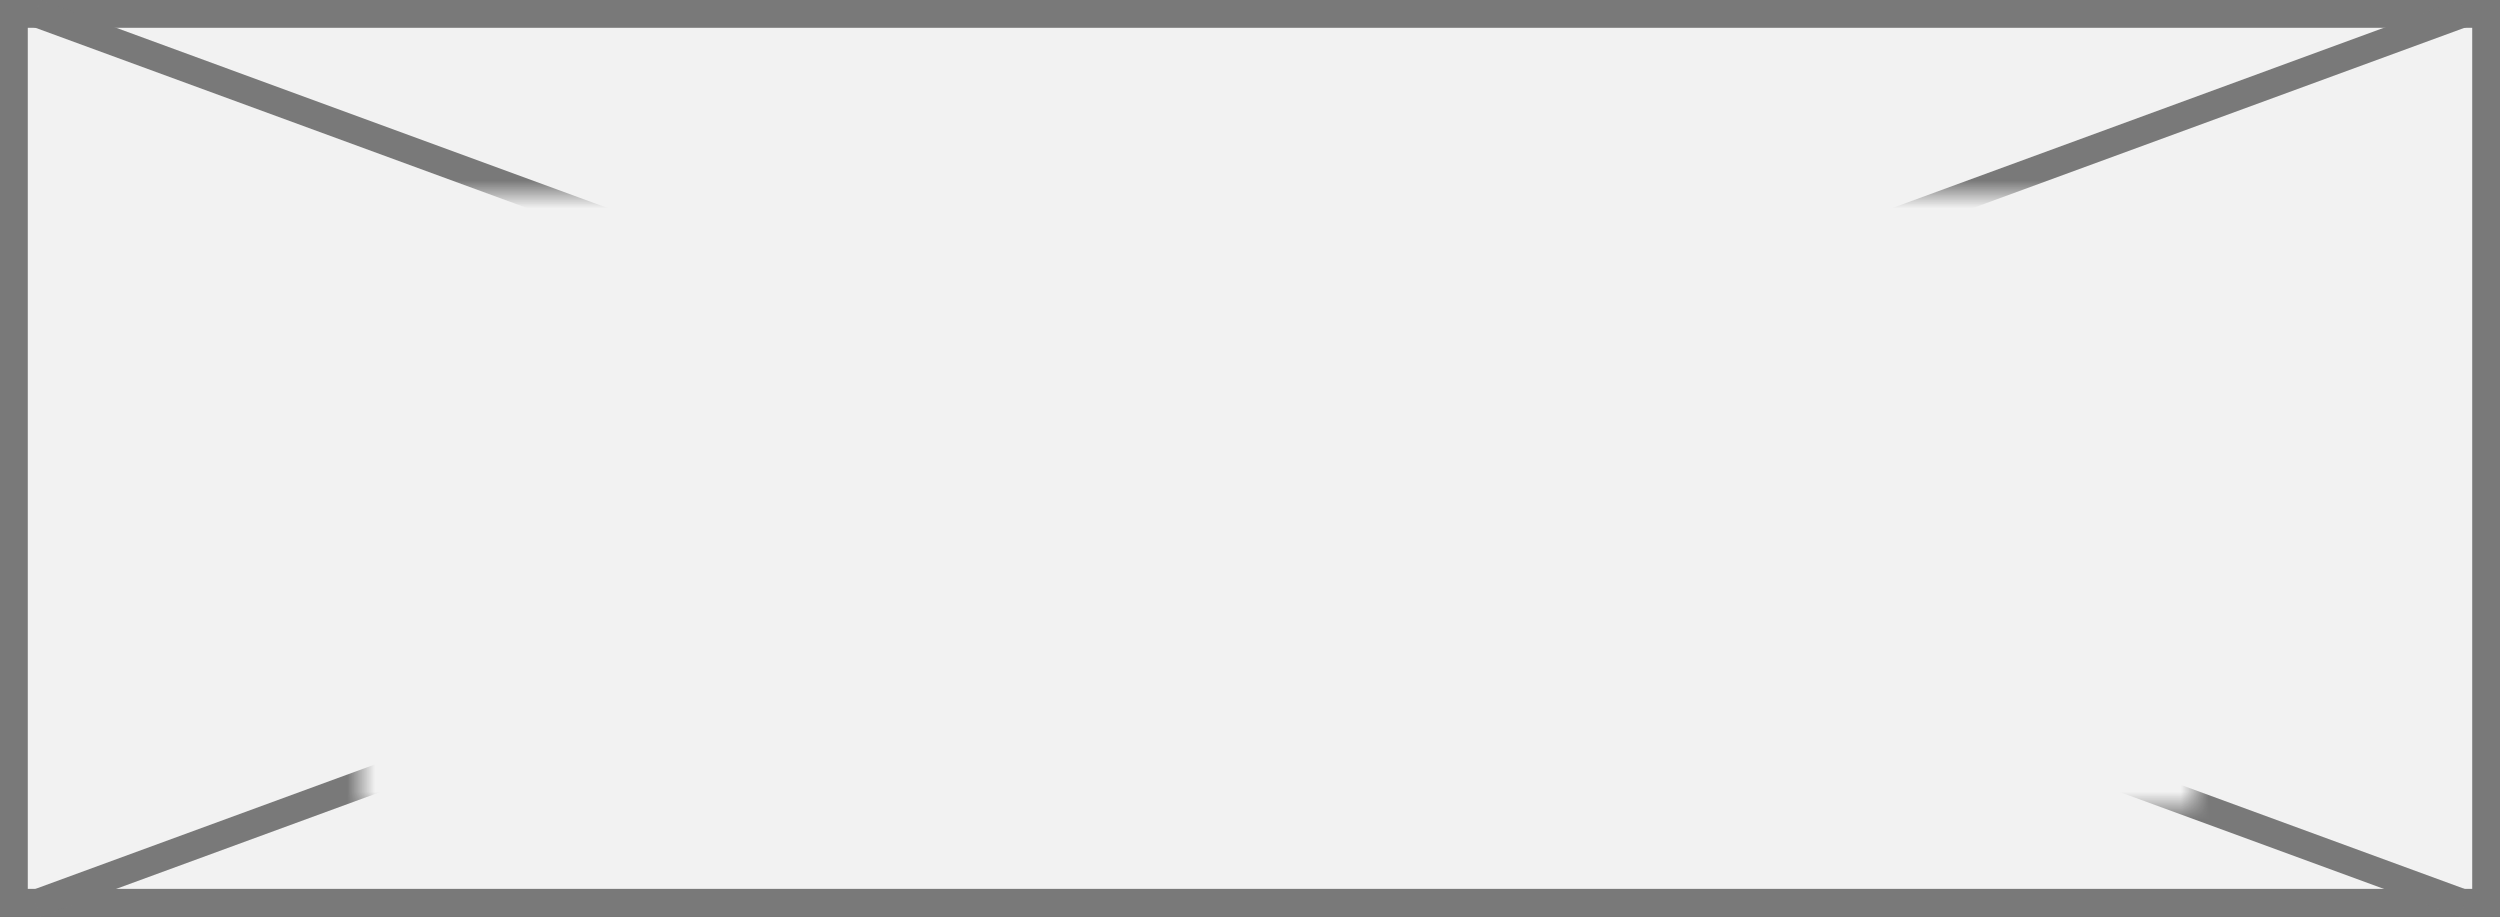 ﻿<?xml version="1.0" encoding="utf-8"?>
<svg version="1.1" xmlns:xlink="http://www.w3.org/1999/xlink" width="90px" height="33px" xmlns="http://www.w3.org/2000/svg">
  <rect width="100%" height="100%" fill="#333333" stroke="none"/>
  <defs>
    <mask fill="white" id="clip364">
      <path d="M 1068 128  L 1134 128  L 1134 150  L 1068 150  Z M 1055 121  L 1145 121  L 1145 154  L 1055 154  Z " fill-rule="evenodd" />
    </mask>
  </defs>
  <g transform="matrix(1 0 0 1 -1055 -121 )">
    <path d="M 1055.5 121.5  L 1144.5 121.5  L 1144.5 153.5  L 1055.5 153.5  L 1055.5 121.5  Z " fill-rule="nonzero" fill="#f2f2f2" stroke="none" />
    <path d="M 1055.5 121.5  L 1144.5 121.5  L 1144.5 153.5  L 1055.5 153.5  L 1055.5 121.5  Z " stroke-width="1" stroke="#797979" fill="none" />
    <path d="M 1056.28 121.469  L 1143.72 153.531  M 1143.72 121.469  L 1056.28 153.531  " stroke-width="1" stroke="#797979" fill="none" mask="url(#clip364)" />
  </g>
</svg>